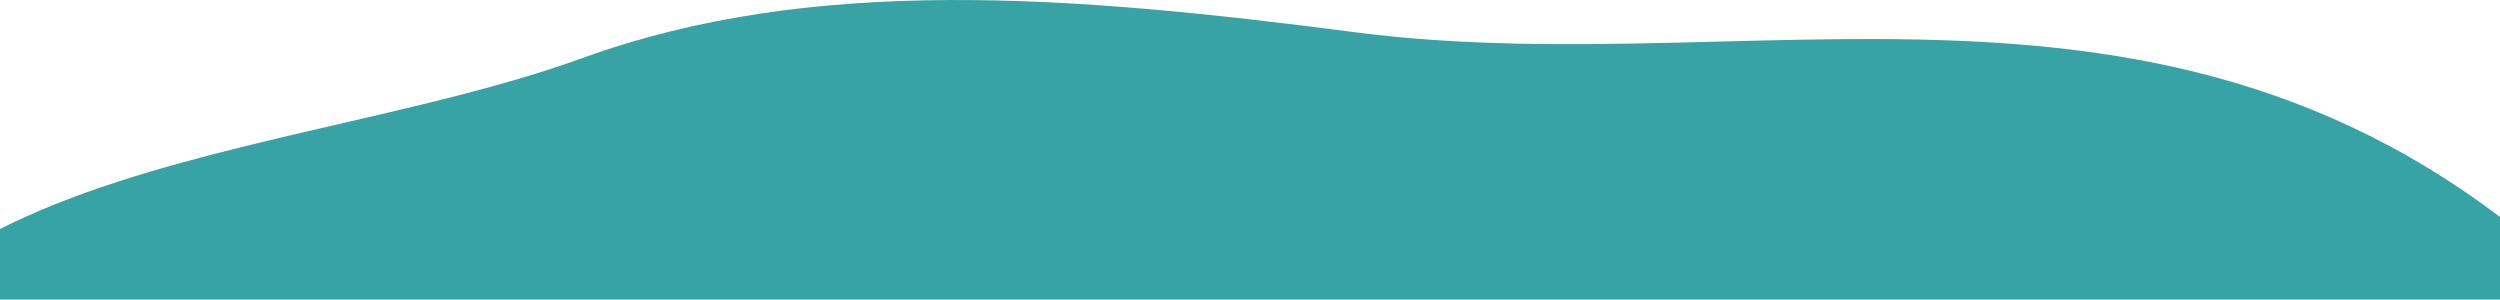 <?xml version="1.0" encoding="UTF-8" standalone="no"?>
<svg
   width="1920"
   height="230.047"
   viewBox="0 0 1920 230.047"
   fill="none"
   version="1.1"
   id="svg57"
   sodipodi:docname="Frame 13.svg"
   inkscape:version="1.2.2 (b0a8486541, 2022-12-01)"
   xmlns:inkscape="http://www.inkscape.org/namespaces/inkscape"
   xmlns:sodipodi="http://sodipodi.sourceforge.net/DTD/sodipodi-0.dtd"
   xmlns="http://www.w3.org/2000/svg"
   xmlns:svg="http://www.w3.org/2000/svg">
  <sodipodi:namedview
     id="namedview59"
     pagecolor="#ffffff"
     bordercolor="#999999"
     borderopacity="1"
     inkscape:showpageshadow="0"
     inkscape:pageopacity="0"
     inkscape:pagecheckerboard="0"
     inkscape:deskcolor="#d1d1d1"
     showgrid="false"
     showguides="false"
     inkscape:zoom="0.38032638"
     inkscape:cx="1585.4803"
     inkscape:cy="468.01907"
     inkscape:window-width="1920"
     inkscape:window-height="1011"
     inkscape:window-x="0"
     inkscape:window-y="0"
     inkscape:window-maximized="1"
     inkscape:current-layer="svg57" />
  <path
     fill-rule="evenodd"
     clip-rule="evenodd"
     d="m 2010.53,1760.81 c 305.4,320.14 282.82,750.82 296.81,1105 12.44,314.88 -59,572.26 -223.39,753.55 -187.55,206.82 -396.34,501.97 -751.16,321.17 C 979.932,3760.72 882.933,3228.92 613.179,2869.9 367.537,2542.98 -105.978,2306.38 -148.596,1968.96 c -42.6,-337.28 352.64,-323.19 596.011,-411.48 176.166,-63.91 374.496,-48.25 592.895,-19.84 326.67,42.49 666.66,-95.05 970.22,223.17 z"
     fill="#38a3a5"
     id="path6"
     clip-path="url(#clipPath2493)"
     transform="translate(7.5e-5,-1512.922)"
     inkscape:export-filename="../Documents/Mythos/infoWebsite/images/svg/styletop.svg"
     inkscape:export-xdpi="96"
     inkscape:export-ydpi="96" />
  <defs
     id="defs55">
    <clipPath
       clipPathUnits="userSpaceOnUse"
       id="clipPath2493">
      <path
         id="path2495"
         style="opacity:0.532;fill:#ff7f2a;stroke-width:1;stroke-linecap:round"
         d="M -1e-4,1422.74 H 1920 v 320.23 H -1e-4 Z" />
    </clipPath>
  </defs>
</svg>
